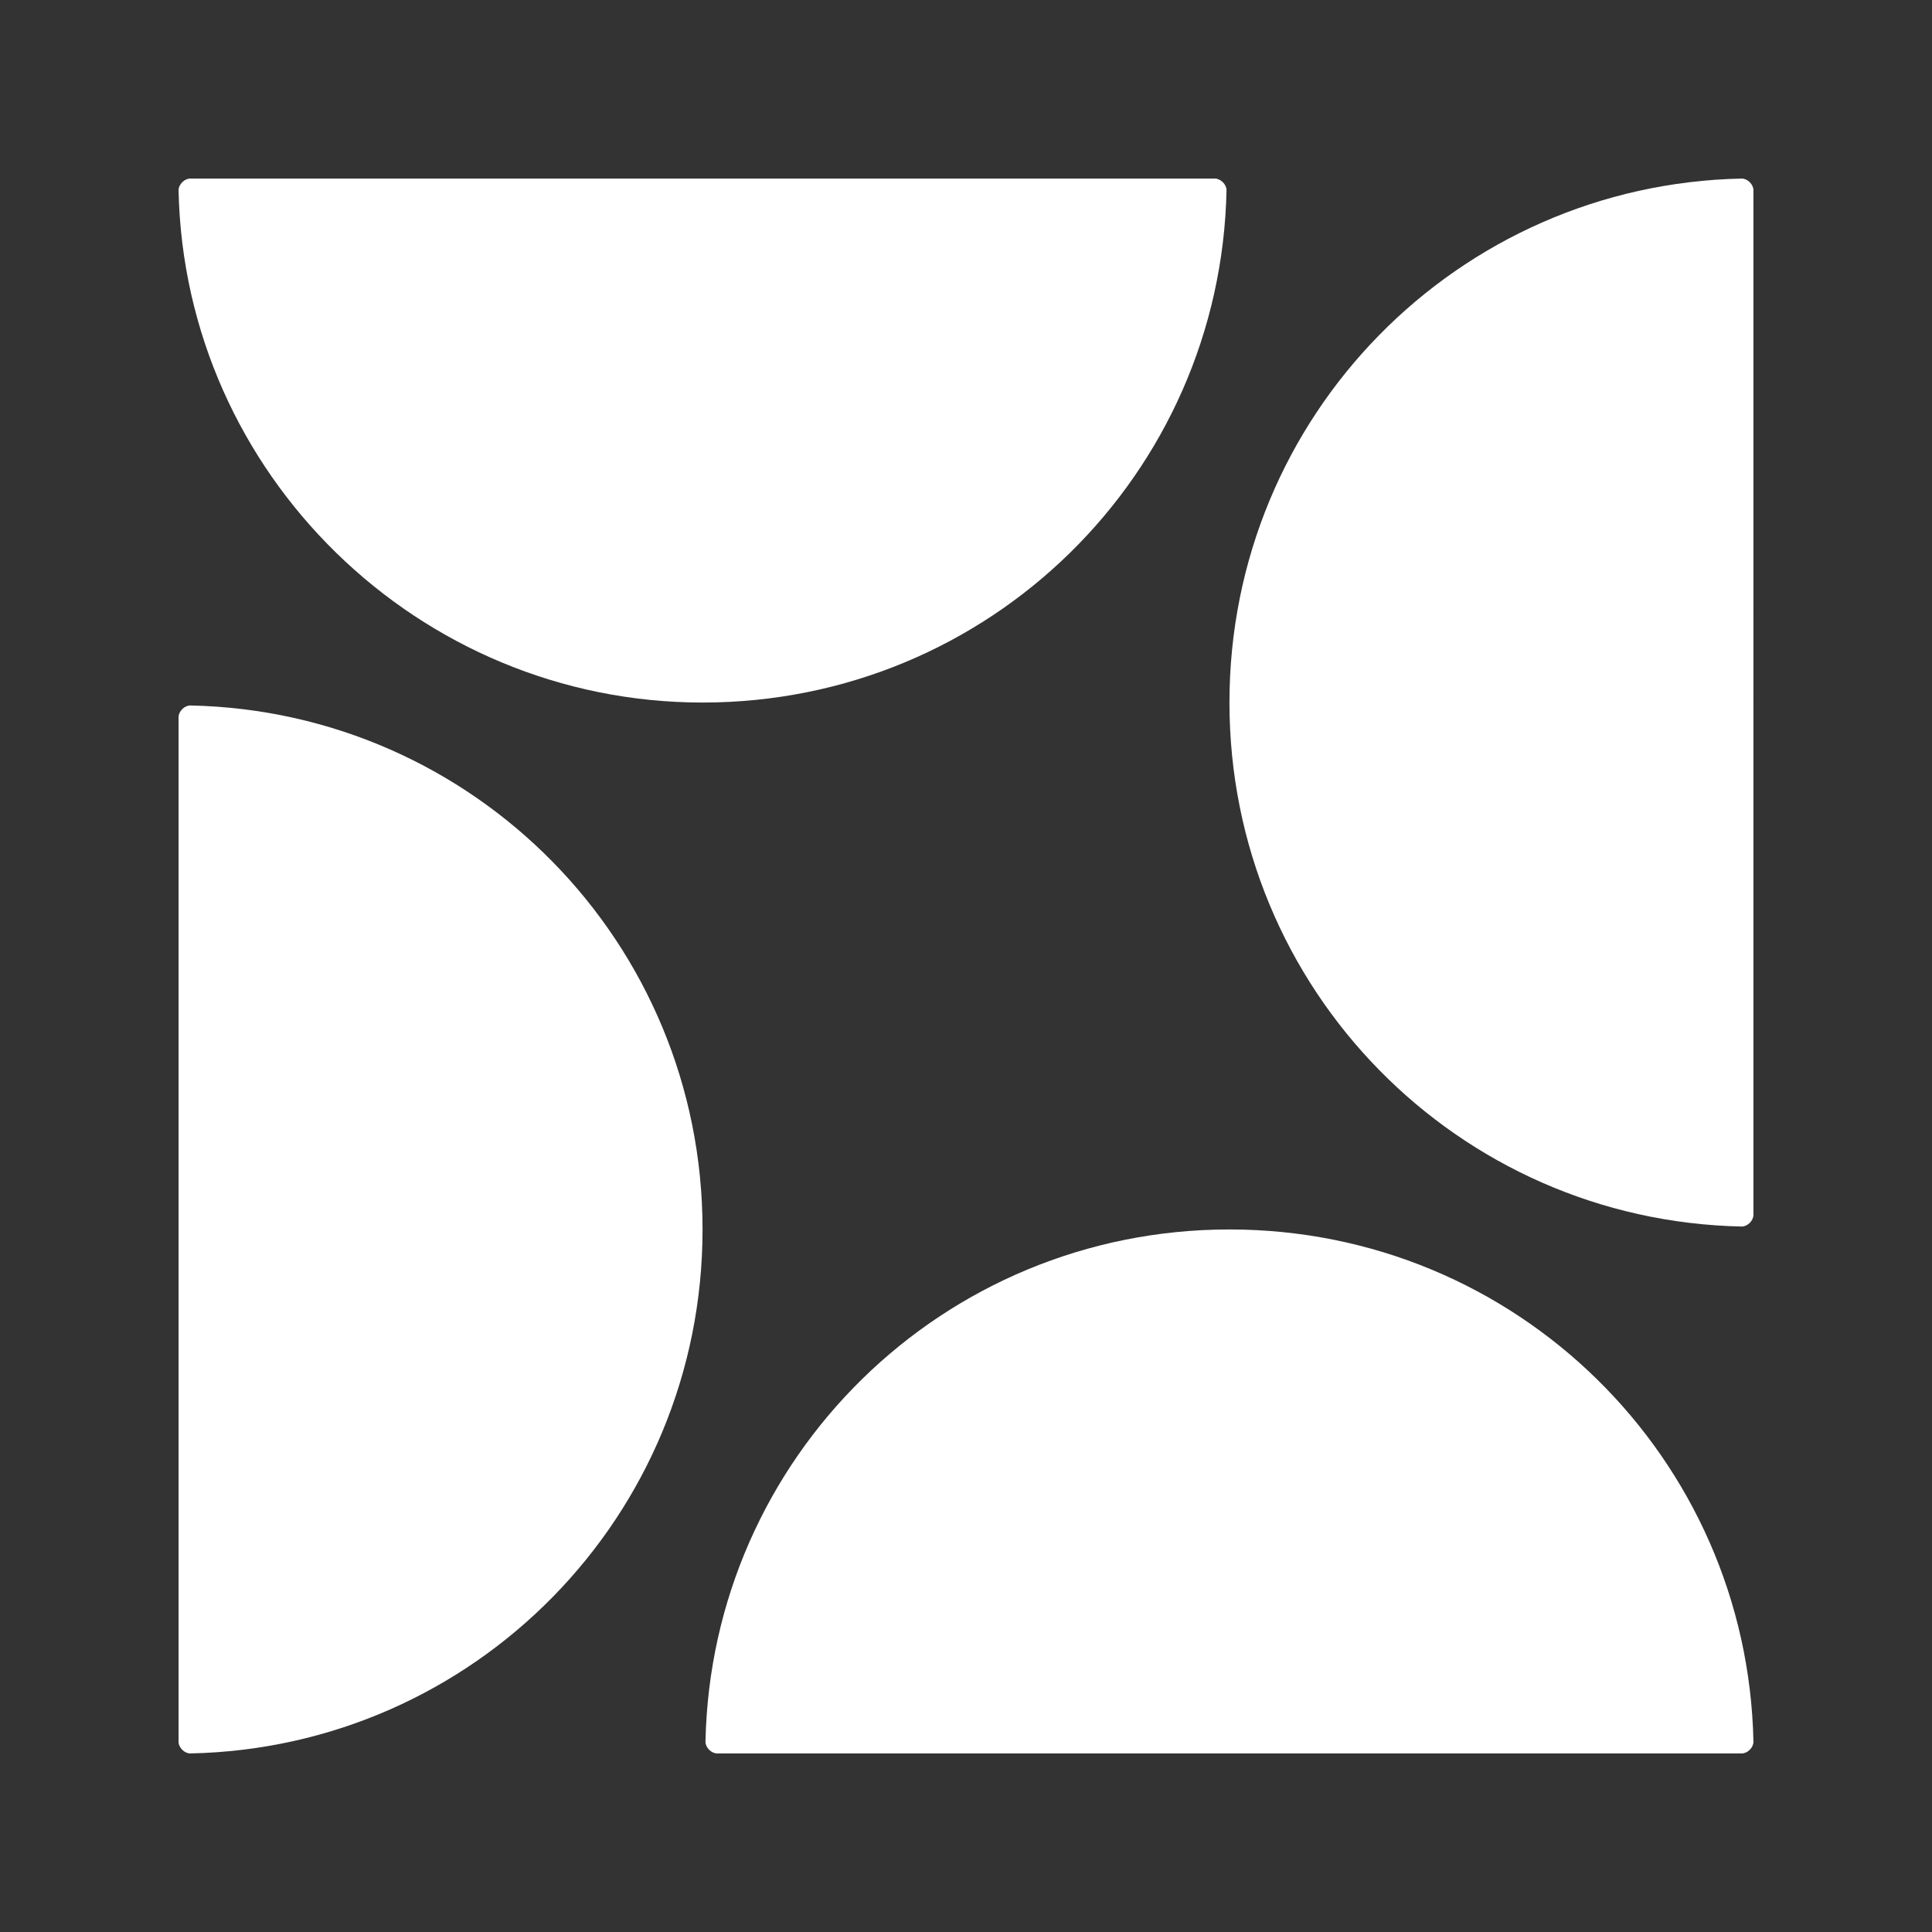 <?xml version="1.0" encoding="utf-8"?>
<!-- Generator: Adobe Illustrator 27.4.0, SVG Export Plug-In . SVG Version: 6.00 Build 0)  -->
<svg version="1.1" id="Layer_1" xmlns="http://www.w3.org/2000/svg" xmlns:xlink="http://www.w3.org/1999/xlink" x="0px" y="0px"
	 viewBox="0 0 66 66" style="enable-background:new 0 0 66 66;" xml:space="preserve">
<rect x="0" y="0" width="66" height="66" fill="#333333" stroke="none"/>
<style type="text/css">
	.st0{clip-path:url(#SVGID_00000059288472413379674660000011312889982826985616_);}
	.st1{fill-rule:evenodd;clip-rule:evenodd;fill:#FFFFFF;}
</style>
<g>
	<defs>
		<rect id="SVGID_1_" width="66" height="66"/>
	</defs>
	<clipPath id="SVGID_00000000181640397255738850000011299076915300275587_">
		<use xlink:href="#SVGID_1_"  style="overflow:visible;"/>
	</clipPath>
	<g style="clip-path:url(#SVGID_00000000181640397255738850000011299076915300275587_);">
		<path class="st1" d="M41.5,6.1c0.2,0,0.4,0.2,0.4,0.4C41.7,16.2,33.8,24,24,24C14.3,24,6.3,16.2,6.1,6.5c0-0.2,0.2-0.4,0.4-0.4
			H41.5z M24.5,59.9c-0.2,0-0.4-0.2-0.4-0.4C24.3,49.8,32.2,42,42,42c9.8,0,17.7,7.8,17.9,17.5c0,0.2-0.2,0.4-0.4,0.4H24.5z
			 M59.9,41.5c0,0.2-0.2,0.4-0.4,0.4C49.8,41.7,42,33.8,42,24c0-9.8,7.8-17.7,17.5-17.9c0.2,0,0.4,0.2,0.4,0.4V41.5z M6.1,24.5
			c0-0.2,0.2-0.4,0.4-0.4C16.2,24.3,24,32.2,24,42c0,9.8-7.8,17.7-17.5,17.9c-0.2,0-0.4-0.2-0.4-0.4V24.5z"/>
	</g>
</g>
</svg>
